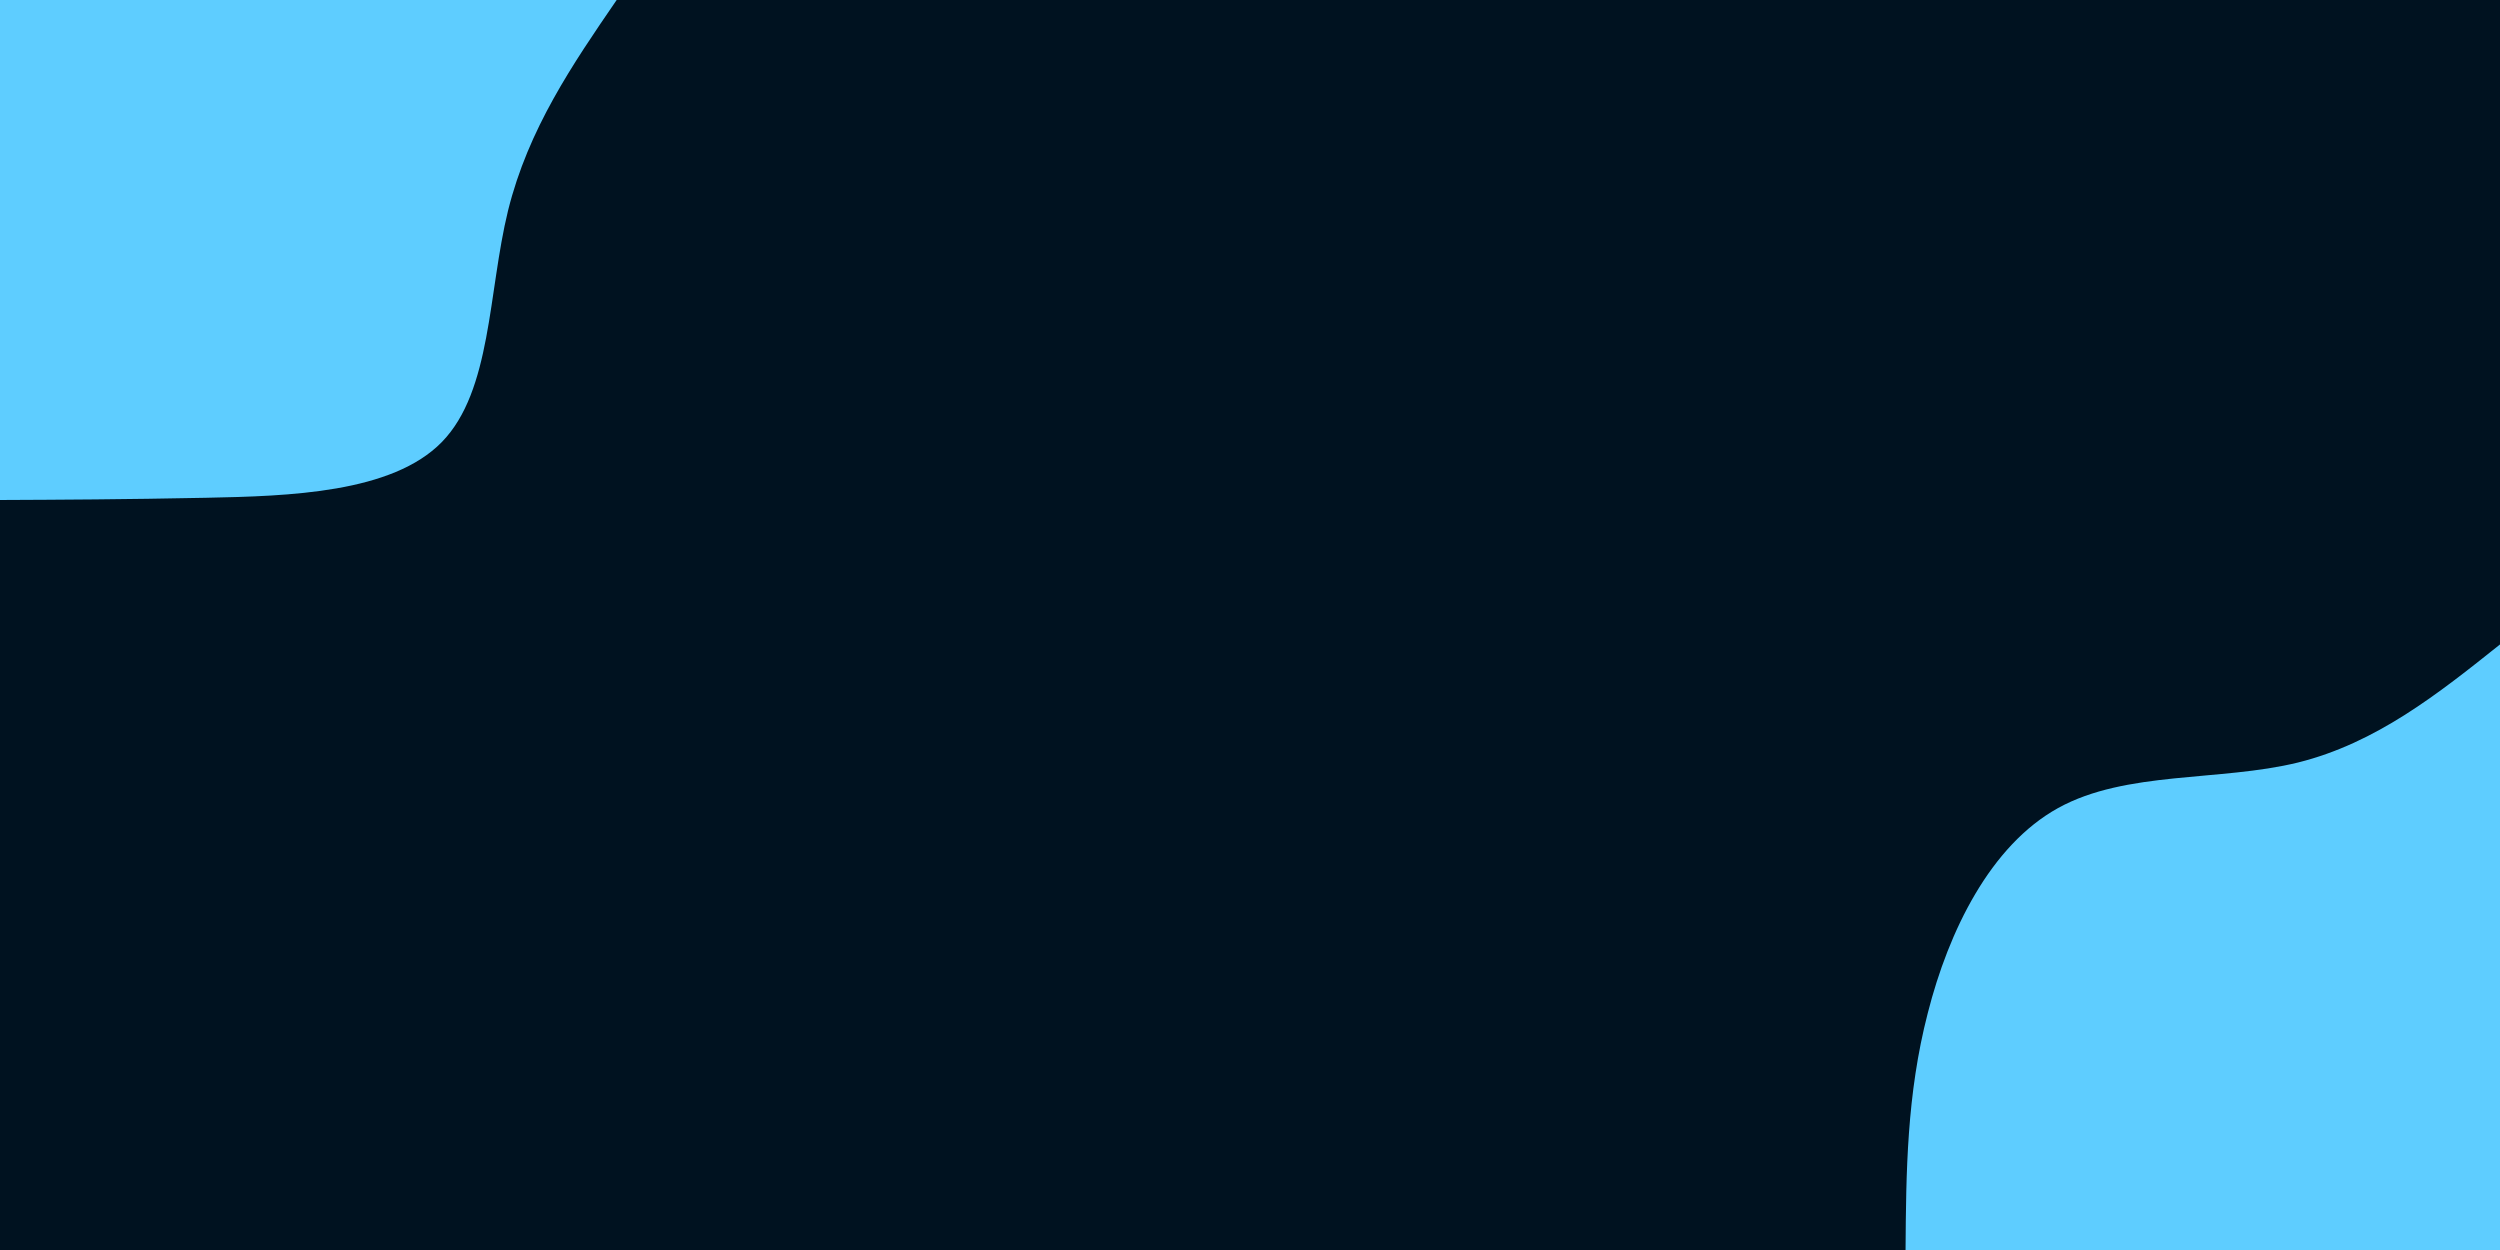 <svg id="visual" viewBox="0 0 900 450" width="900" height="450" xmlns="http://www.w3.org/2000/svg" xmlns:xlink="http://www.w3.org/1999/xlink" version="1.1"><rect x="0" y="0" width="900" height="450" fill="#001220"></rect><defs><linearGradient id="grad1_0" x1="50%" y1="100%" x2="100%" y2="0%"><stop offset="10%" stop-color="#001220" stop-opacity="1"></stop><stop offset="90%" stop-color="#001220" stop-opacity="1"></stop></linearGradient></defs><defs><linearGradient id="grad2_0" x1="0%" y1="100%" x2="50%" y2="0%"><stop offset="10%" stop-color="#001220" stop-opacity="1"></stop><stop offset="90%" stop-color="#001220" stop-opacity="1"></stop></linearGradient></defs><g transform="translate(900, 450)"><path d="M-214 0C-213.8 -28 -213.6 -55.9 -206 -85.3C-198.5 -114.8 -183.5 -145.6 -159.1 -159.1C-134.7 -172.6 -100.8 -168.6 -72.7 -175.5C-44.6 -182.5 -22.3 -200.2 0 -218L0 0Z" fill="#5ecdff"></path></g><g transform="translate(0, 0)"><path d="M222 0C206.1 23.2 190.2 46.4 182.9 75.8C175.7 105.2 177 140.7 159.1 159.1C141.2 177.5 104 178.6 74.2 179.2C44.5 179.8 22.3 179.9 0 180L0 0Z" fill="#5ecdff"></path></g></svg>